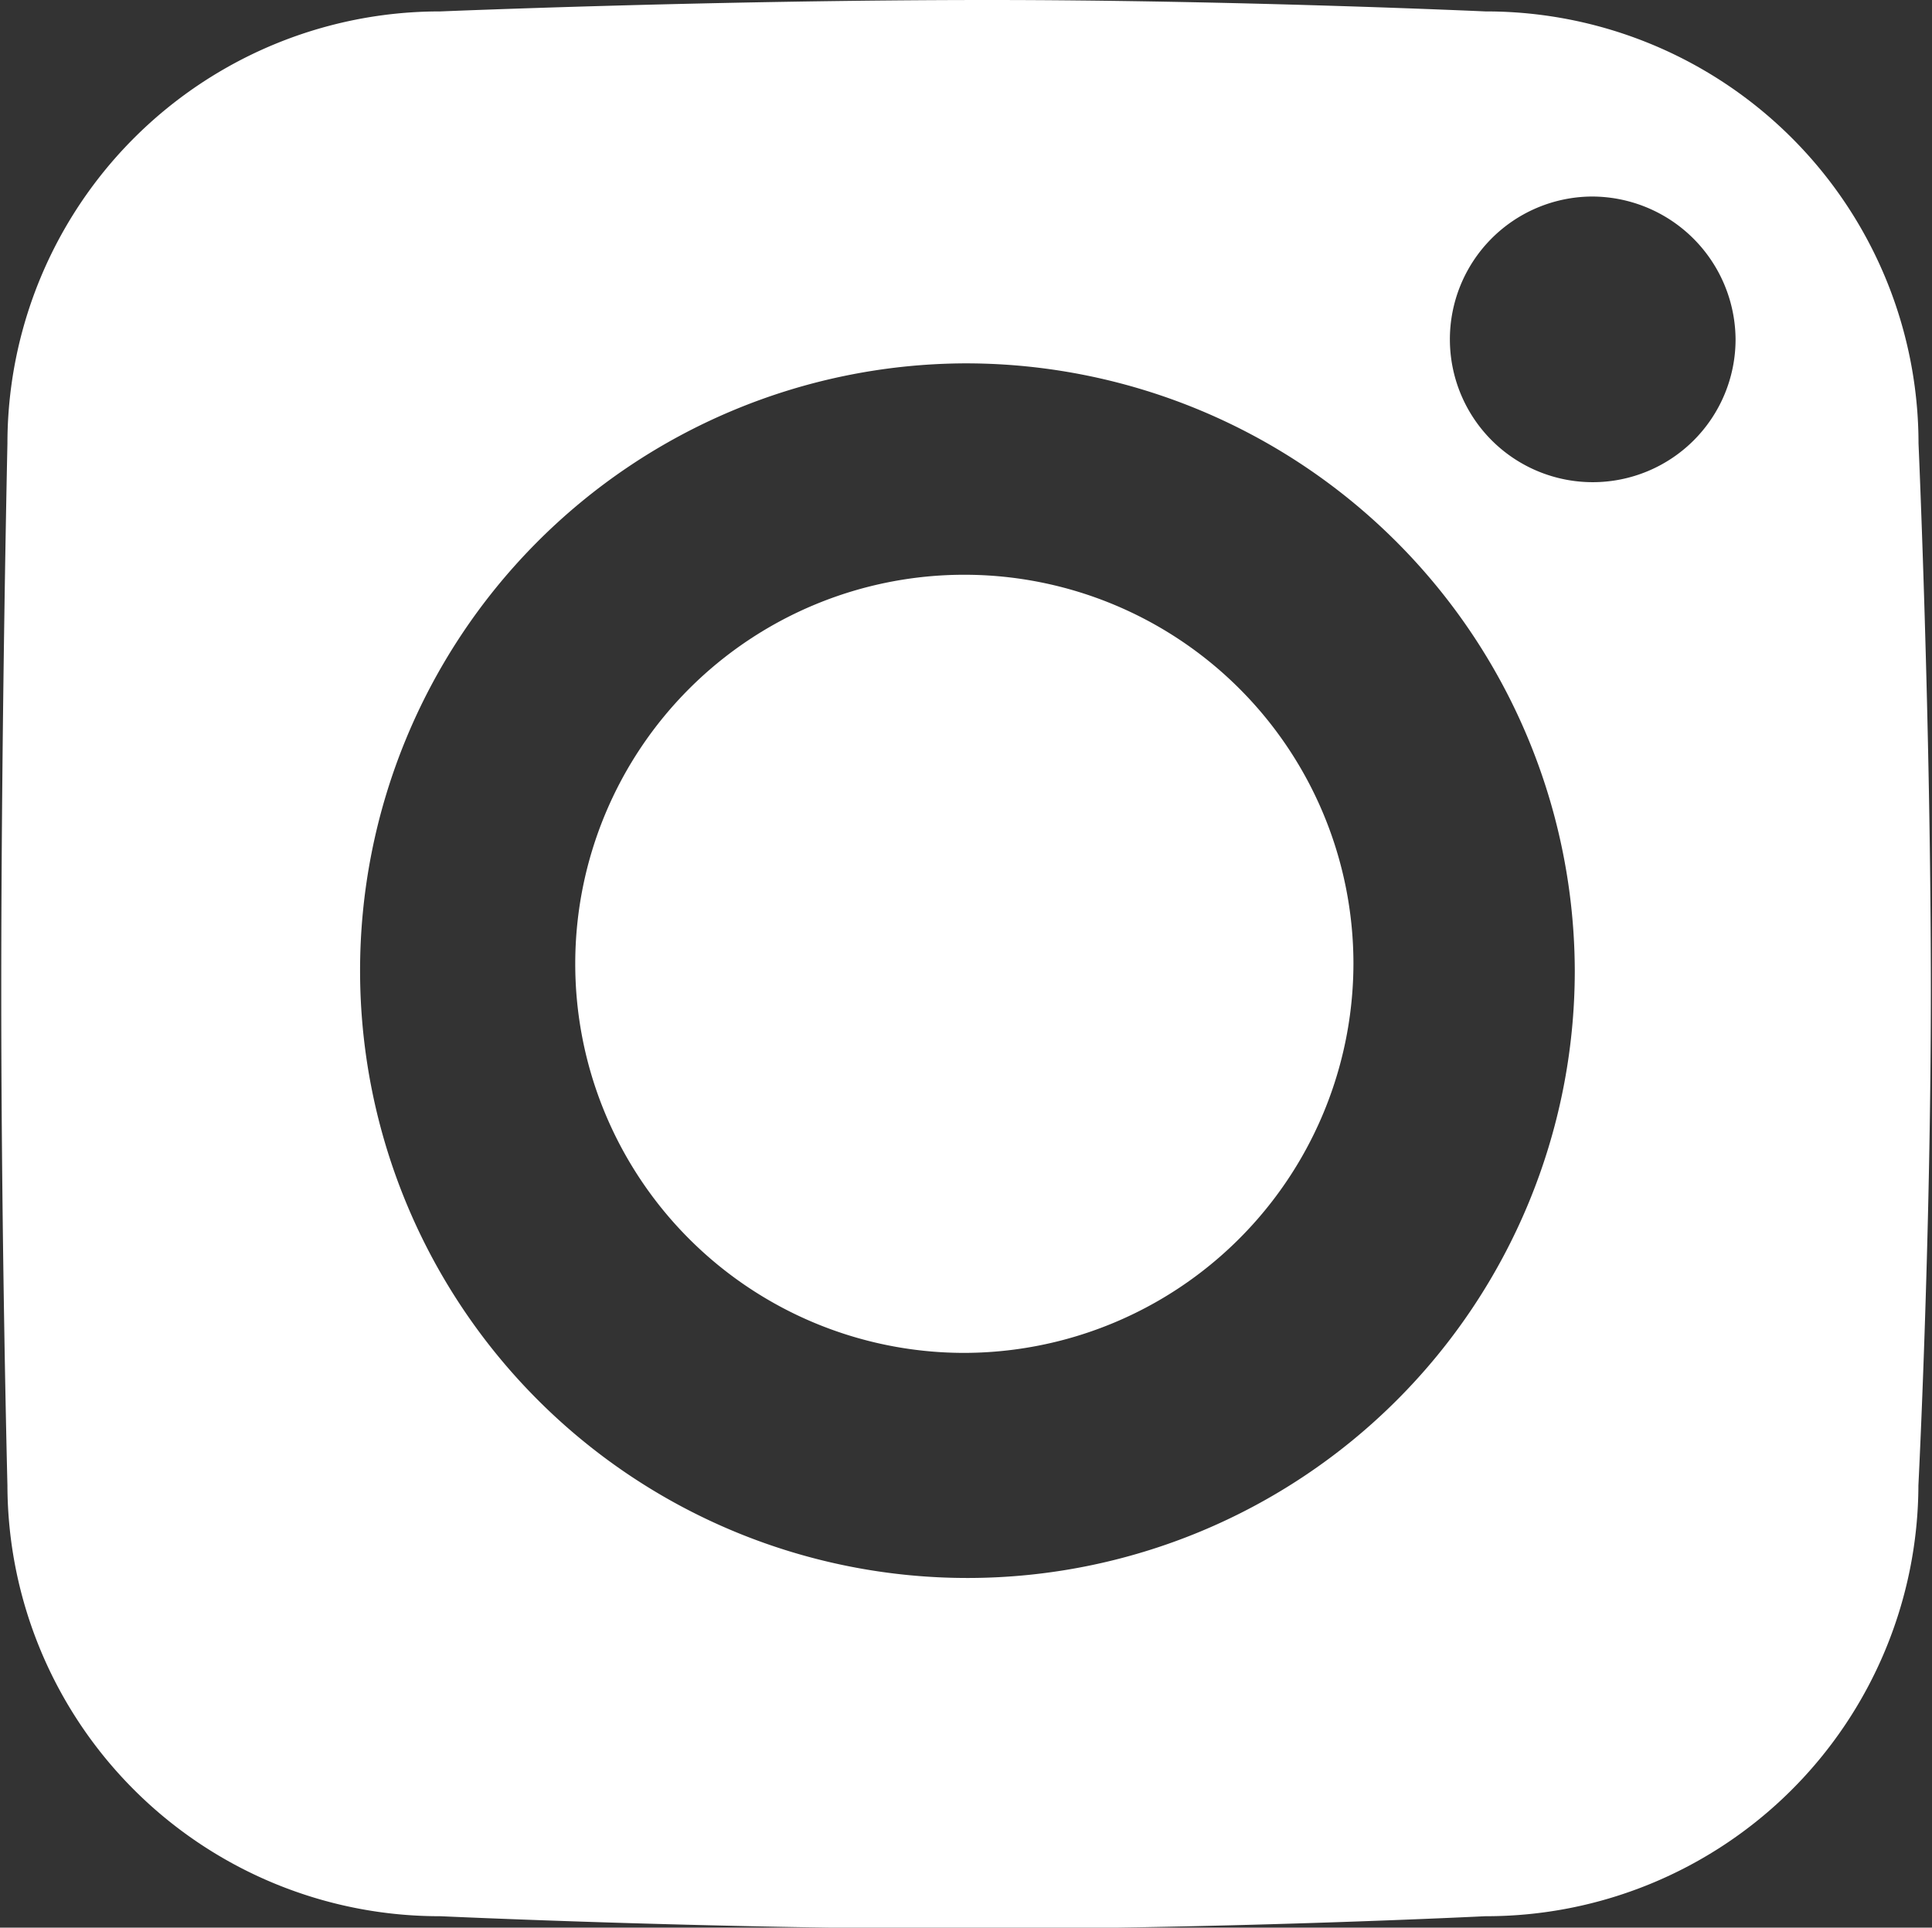 <svg xmlns="http://www.w3.org/2000/svg" width="16.907" height="16.87" viewBox="0 0 16.907 16.87">
  <rect x="0" y="0" width="16.907" height="16.87" fill="#333333" stroke="none"/>
  <defs>
    <style>
      .cls-1 {
        fill: #fff;
        fill-rule: evenodd;
      }
    </style>
  </defs>
  <path id="insta_copy" data-name="insta copy" class="cls-1" d="M136.319,2026.94a3.781,3.781,0,0,1-3.789,3.77s-2.209.11-4.455,0.11c-2.325,0-4.691-.11-4.691-0.11a3.78,3.78,0,0,1-3.788-3.77s-0.054-2.12-.054-4.32c0-2.36.054-4.8,0.054-4.8a3.783,3.783,0,0,1,3.788-3.78s2.391-.1,4.8-0.1c2.15,0,4.347.1,4.347,0.1a3.783,3.783,0,0,1,3.789,3.78s0.108,2.44.108,4.8C136.427,2024.82,136.319,2026.94,136.319,2026.94Zm-8.35-9.82a5.315,5.315,0,1,0,5.343,5.32A5.33,5.33,0,0,0,127.969,2017.12Zm5.484-1.46a1.25,1.25,0,1,0,1.266,1.25A1.258,1.258,0,0,0,133.453,2015.66Zm-5.5,10.12a3.405,3.405,0,1,1,3.422-3.41A3.412,3.412,0,0,1,127.953,2025.78Z" transform="translate(-119.531 -2013.94)"/>
</svg>
